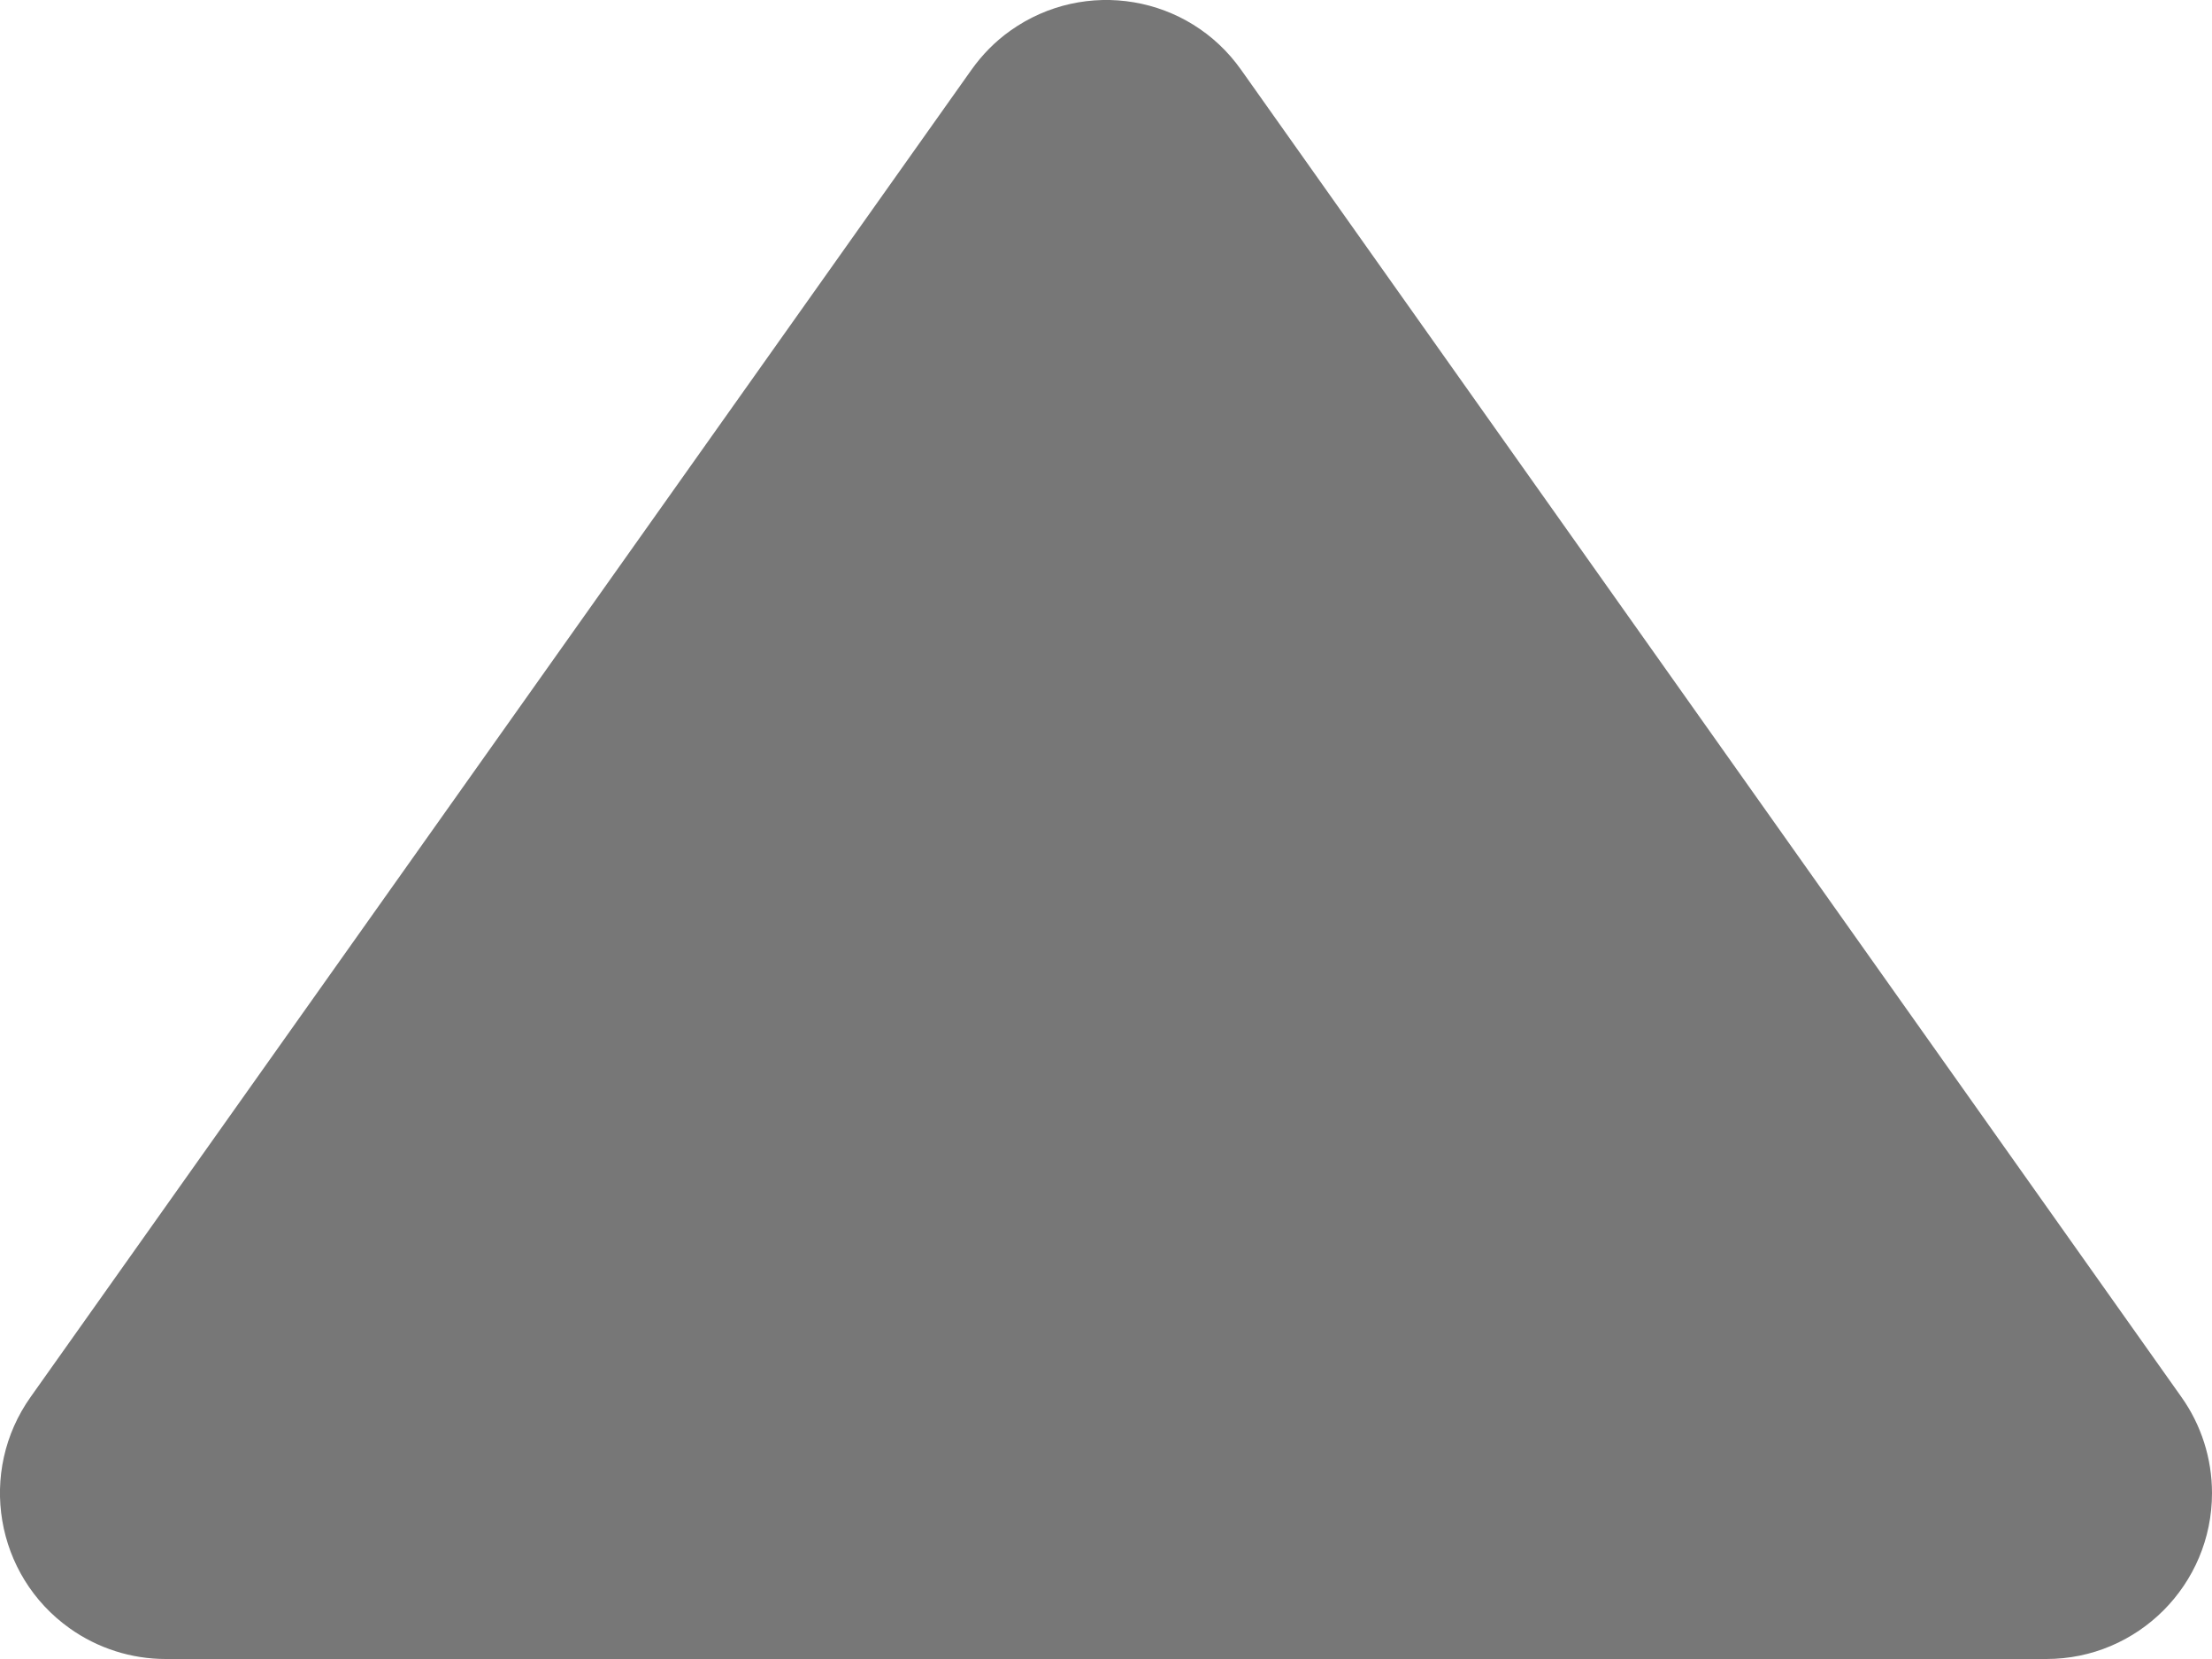 <?xml version="1.0" encoding="UTF-8"?>
<svg width="8px" height="6px" viewBox="0 0 8 6" version="1.1" xmlns="http://www.w3.org/2000/svg"
     xmlns:xlink="http://www.w3.org/1999/xlink">
    <!-- Generator: Sketch 60 (88103) - https://sketch.com -->
    <title>Path 2 Copy 2</title>
    <desc>Created with Sketch.</desc>
    <g id="组件" stroke="none" stroke-width="1" fill="none" fill-rule="evenodd">
        <g id="工具栏" transform="translate(-1256, -8)" fill="#777777">
            <path d="M1256.599,14 C1256.475,14 1256.353,13.961 1256.252,13.889 C1255.982,13.697 1255.919,13.322 1256.111,13.052 L1259.513,8.253 C1259.552,8.198 1259.599,8.15 1259.654,8.111 C1259.924,7.919 1260.298,7.982 1260.489,8.253 L1263.889,13.052 C1263.961,13.153 1264,13.275 1264,13.4 C1264,13.731 1263.732,14 1263.401,14 L1256.599,14 Z"
                  id="Path-2-Copy-2"></path>
        </g>
    </g>
</svg>
